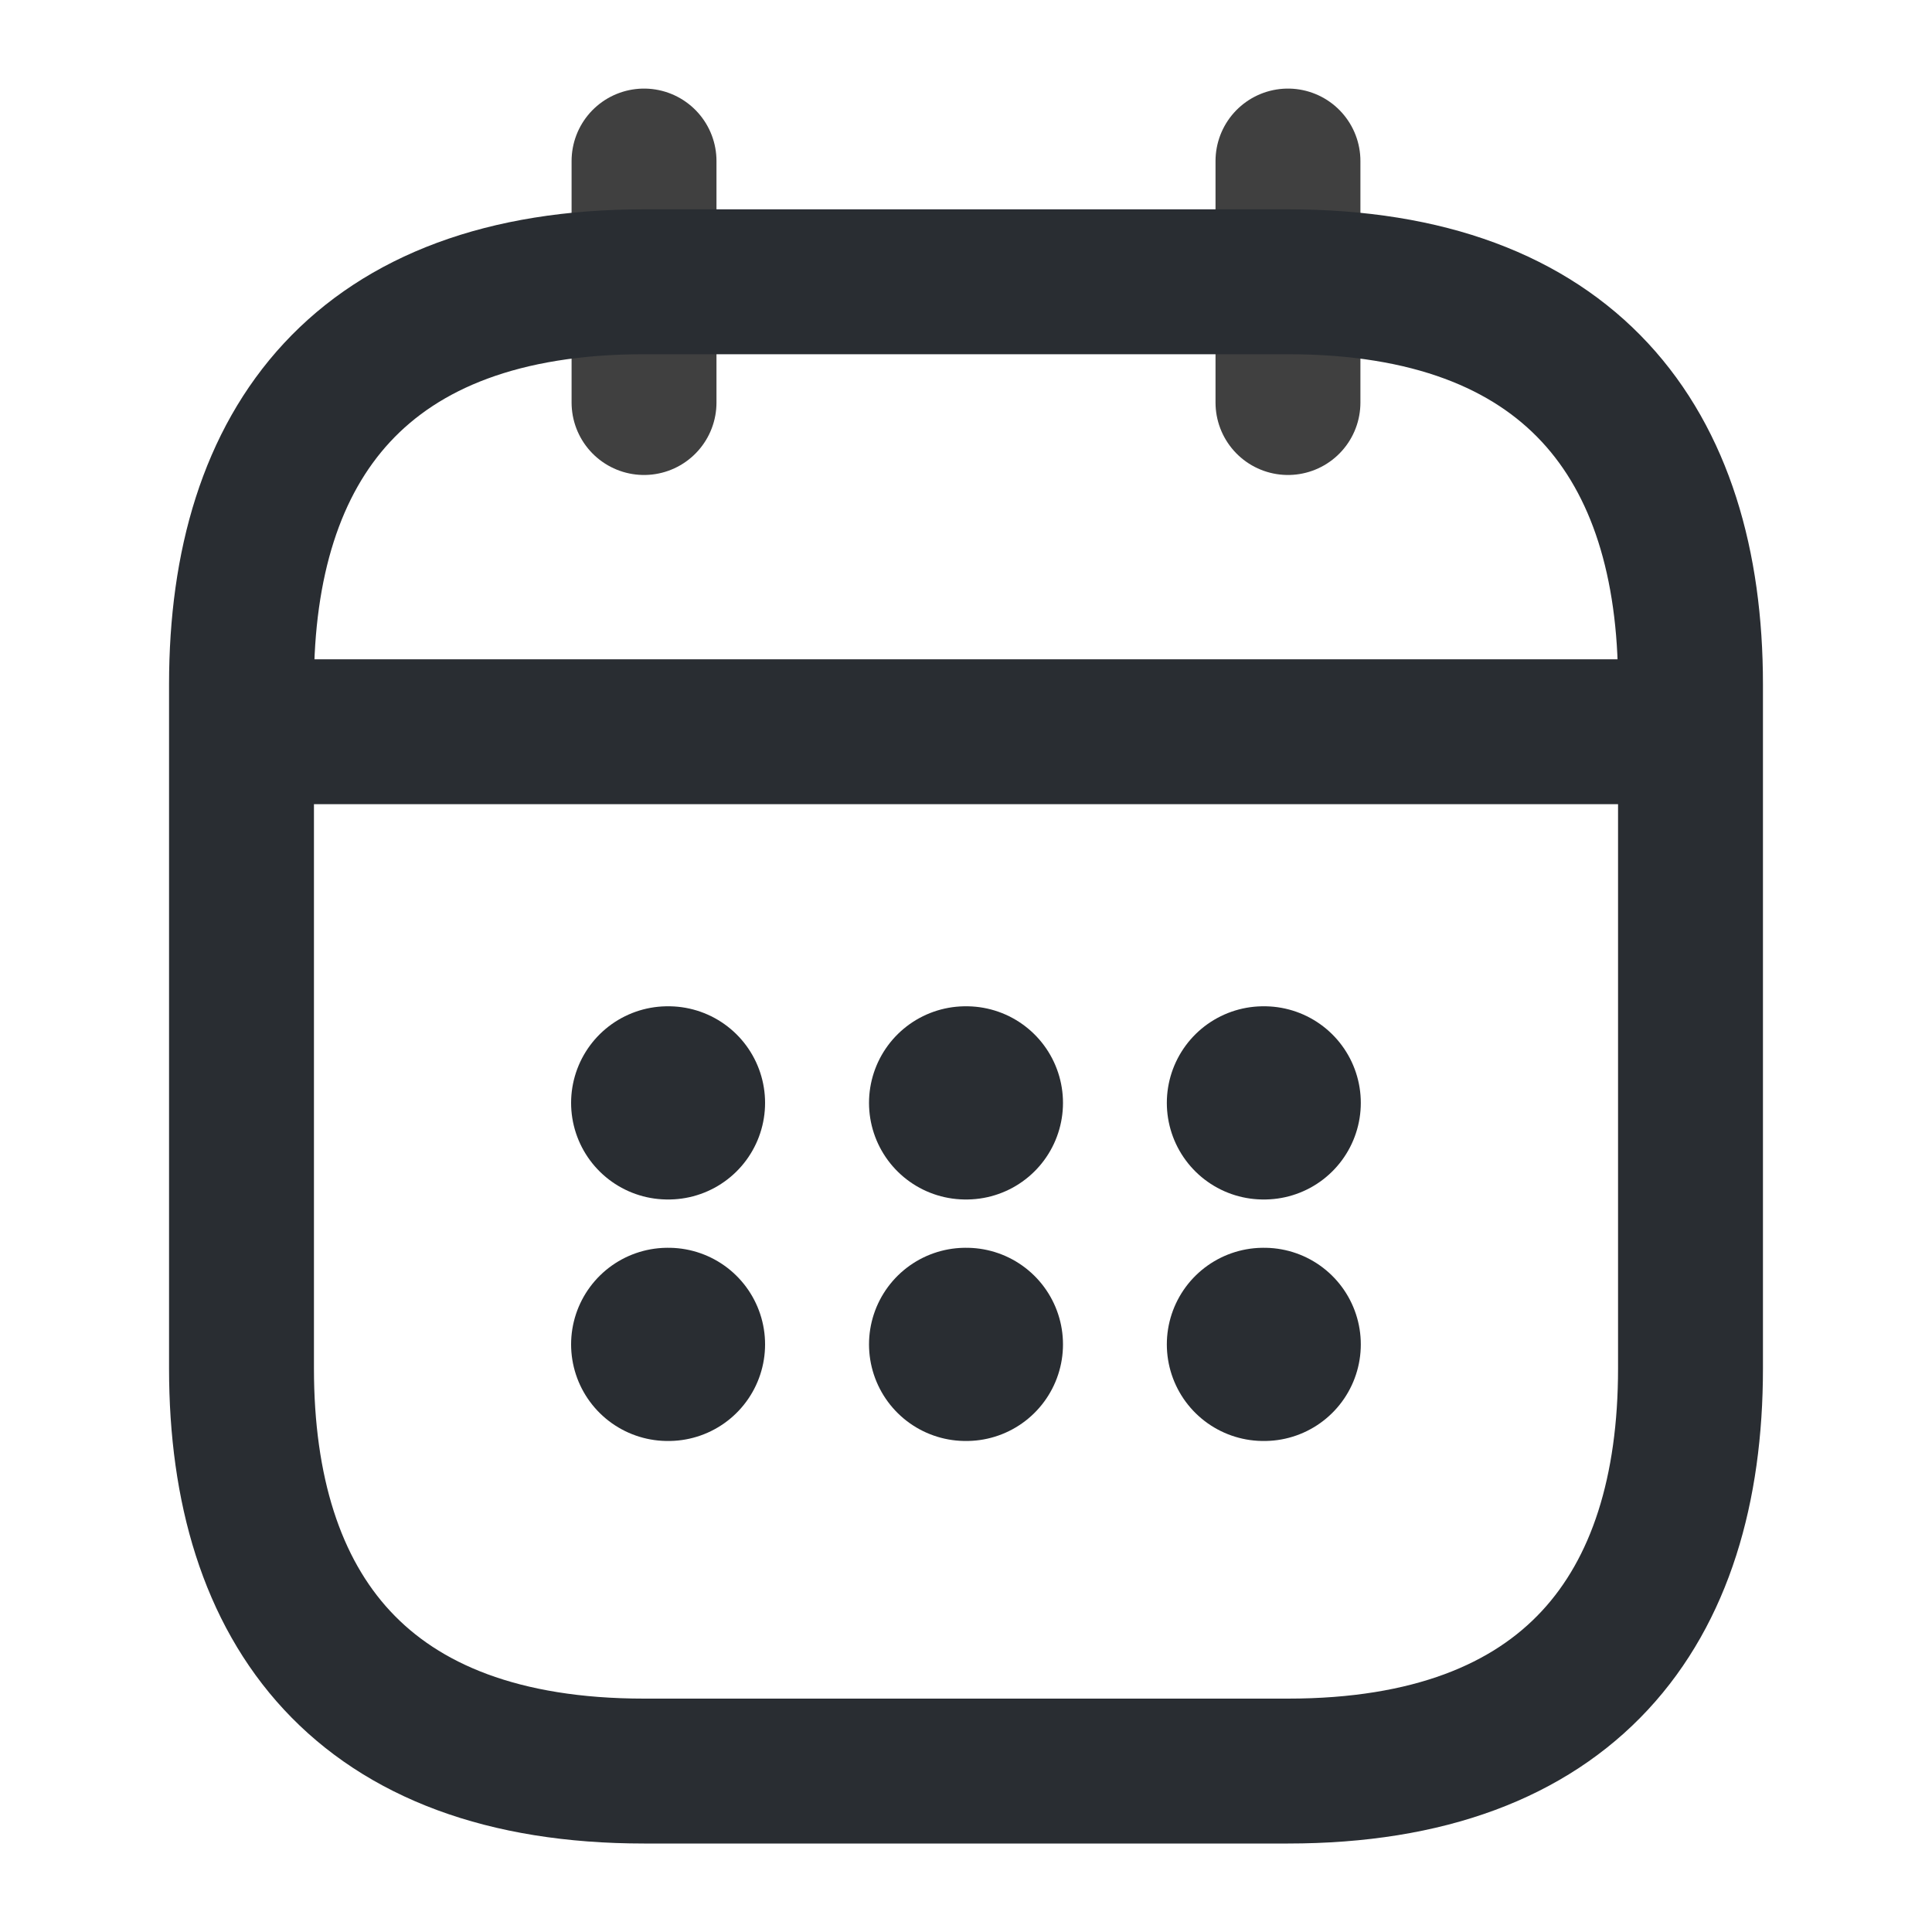 <svg width="20" height="20" viewBox="0 0 20 20" fill="none" xmlns="http://www.w3.org/2000/svg">
<path d="M6.667 1.667V4.167" stroke="#404040" stroke-width="1.5" stroke-miterlimit="10" stroke-linecap="round" stroke-linejoin="round"/>
<path d="M13.333 1.667V4.167" stroke="#404040" stroke-width="1.5" stroke-miterlimit="10" stroke-linecap="round" stroke-linejoin="round"/>
<path d="M2.917 7.575H17.084" stroke="#292D32" stroke-width="1.5" stroke-miterlimit="10" stroke-linecap="round" stroke-linejoin="round"/>
<path d="M17.5 7.084V14.167C17.5 16.667 16.25 18.334 13.333 18.334H6.667C3.75 18.334 2.5 16.667 2.5 14.167V7.084C2.5 4.584 3.75 2.917 6.667 2.917H13.333C16.25 2.917 17.5 4.584 17.5 7.084Z" stroke="#292D32" stroke-width="1.5" stroke-miterlimit="10" stroke-linecap="round" stroke-linejoin="round"/>
<path d="M13.079 11.417H13.087" stroke="#292D32" stroke-width="2" stroke-linecap="round" stroke-linejoin="round"/>
<path d="M13.079 13.917H13.087" stroke="#292D32" stroke-width="2" stroke-linecap="round" stroke-linejoin="round"/>
<path d="M9.996 11.417H10.004" stroke="#292D32" stroke-width="2" stroke-linecap="round" stroke-linejoin="round"/>
<path d="M9.996 13.917H10.004" stroke="#292D32" stroke-width="2" stroke-linecap="round" stroke-linejoin="round"/>
<path d="M6.912 11.417H6.92" stroke="#292D32" stroke-width="2" stroke-linecap="round" stroke-linejoin="round"/>
<path d="M6.912 13.917H6.92" stroke="#292D32" stroke-width="2" stroke-linecap="round" stroke-linejoin="round"/>
</svg>

